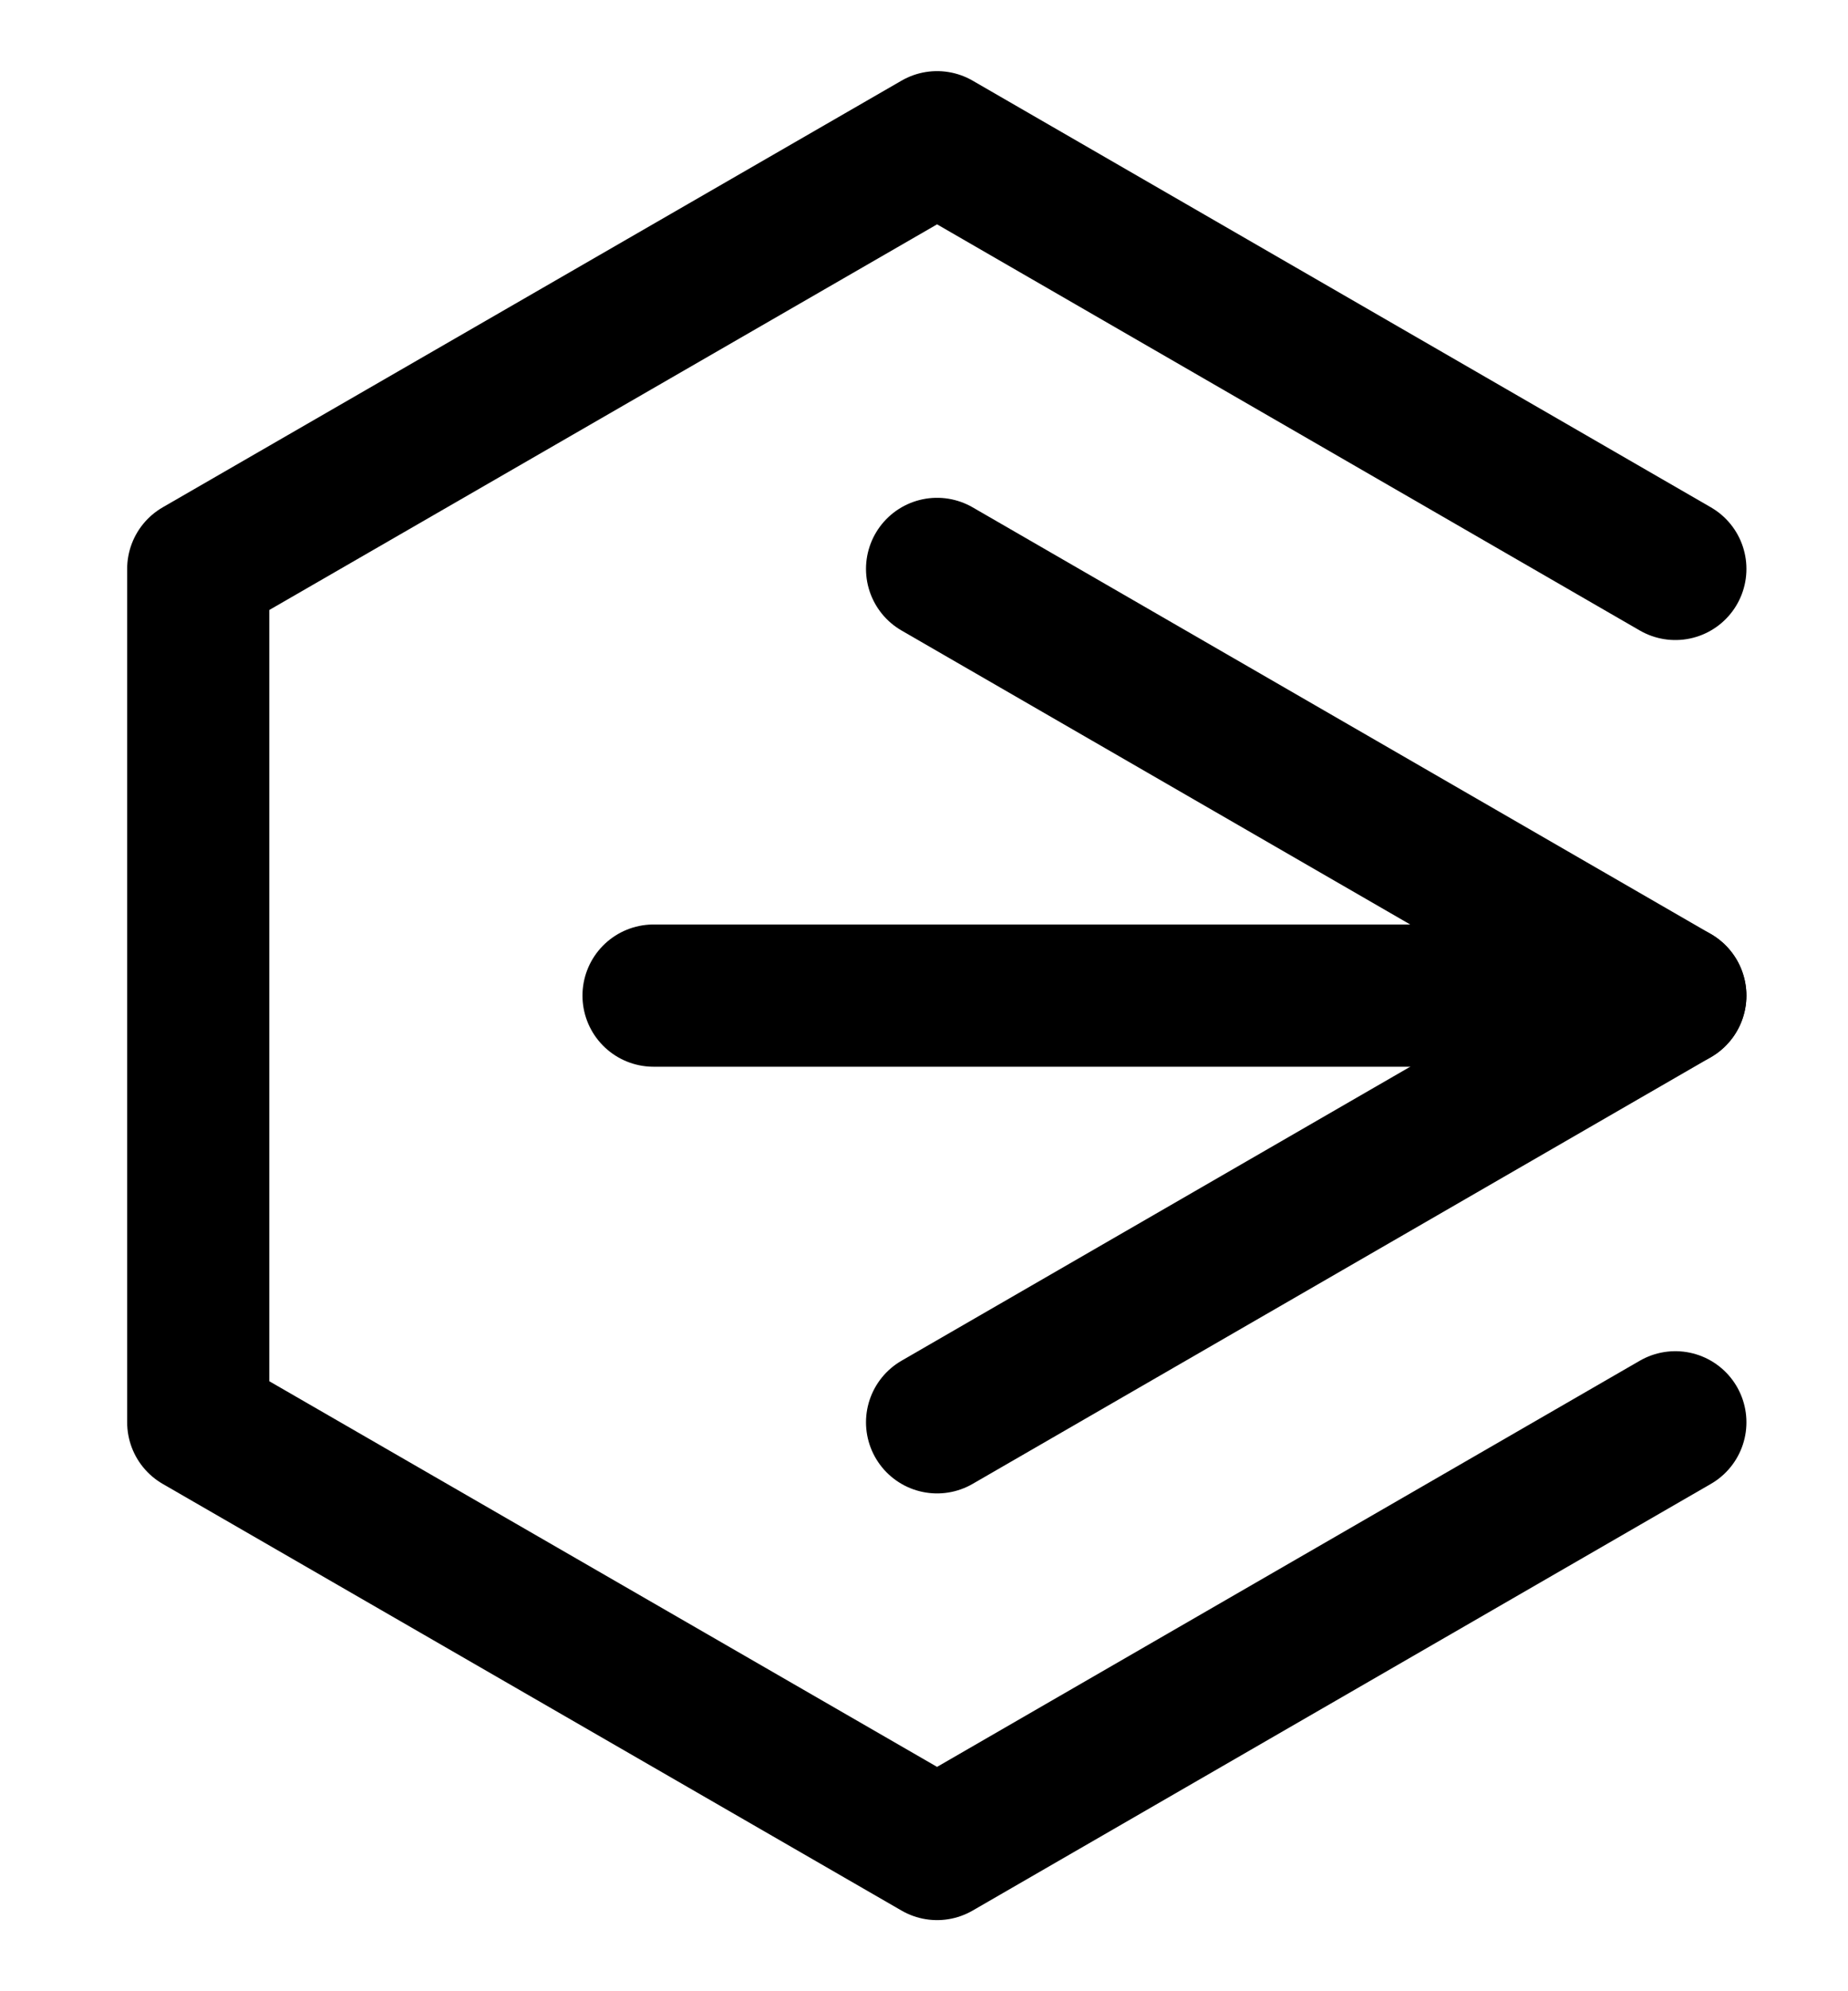 <svg  viewBox="0 0 26 28" fill="none" xmlns="http://www.w3.org/2000/svg">
<path d="M9.195 14H23.57" stroke="currentColor" stroke-width="2" stroke-miterlimit="10" stroke-linecap="round" stroke-linejoin="round"/>
<path d="M23.571 8L13.184 2L2.789 8V20L13.184 26L23.571 20" stroke="currentColor" stroke-width="2" stroke-miterlimit="10" stroke-linecap="round" stroke-linejoin="round"/>
<path d="M13.184 20L23.571 14L13.184 8" stroke="currentColor" stroke-width="2" stroke-miterlimit="10" stroke-linecap="round" stroke-linejoin="round"/>
</svg>
